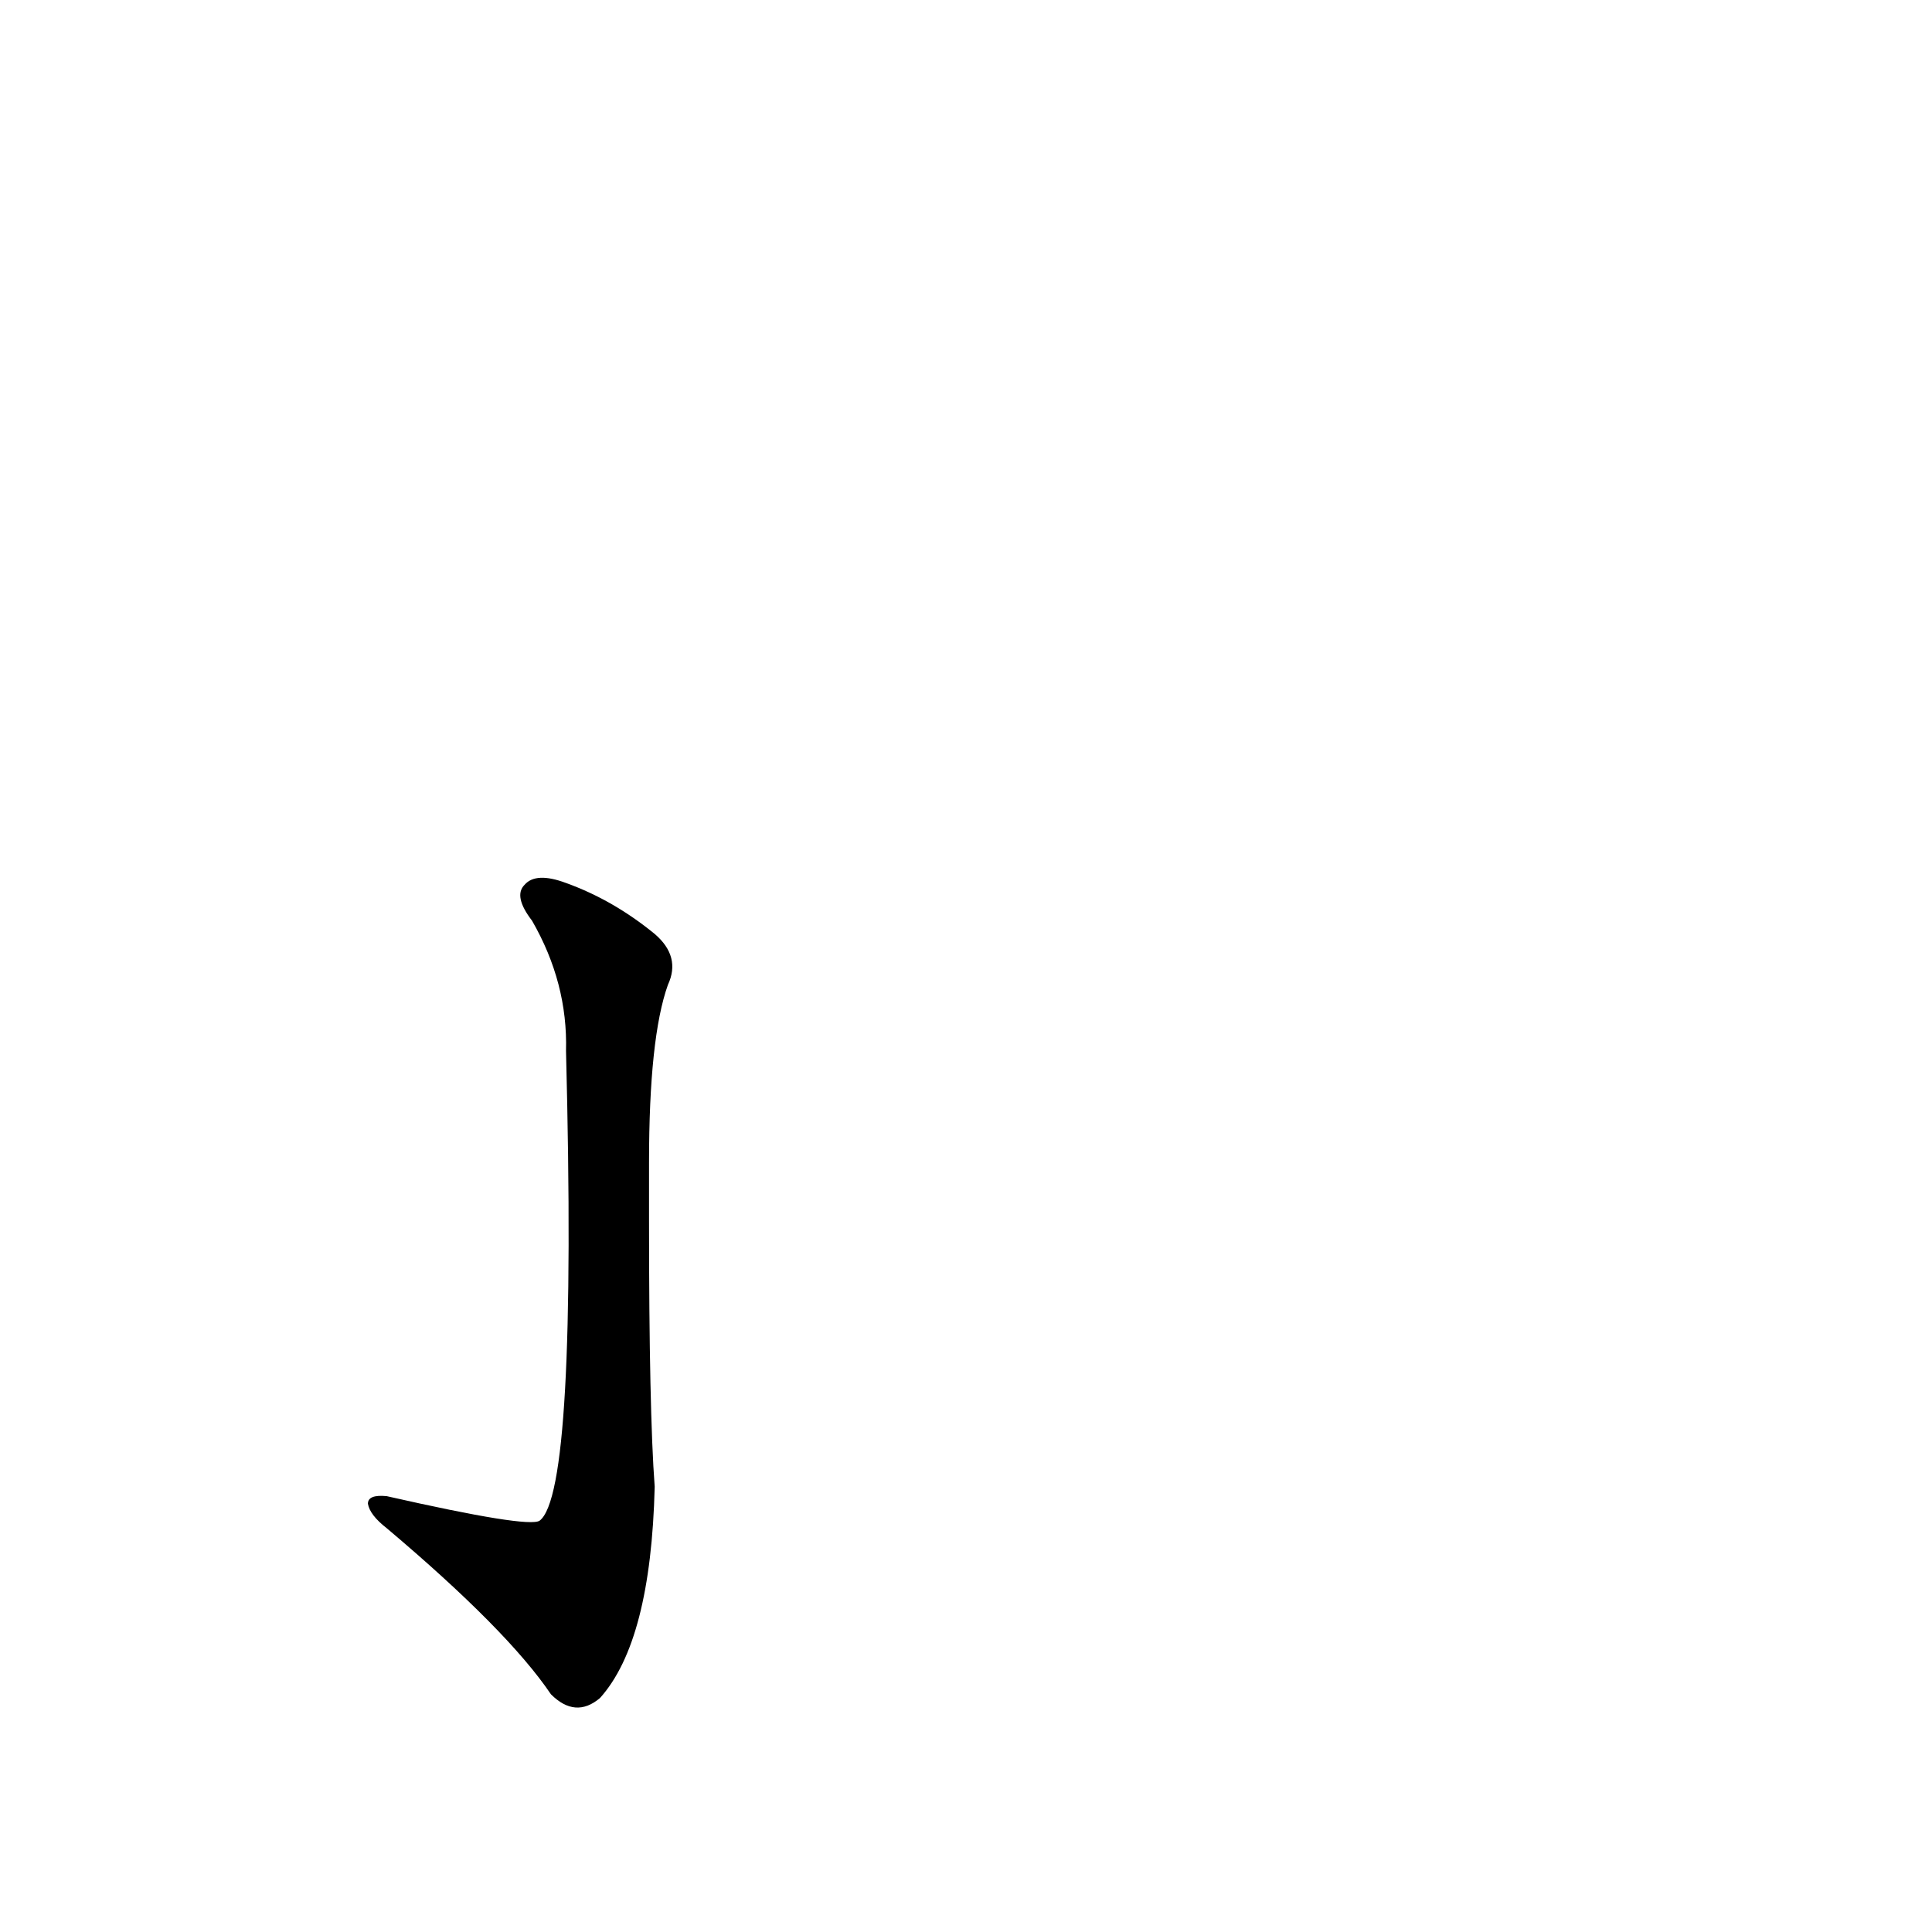 <?xml version='1.0' encoding='utf-8'?>
<svg xmlns="http://www.w3.org/2000/svg" version="1.1" viewBox="0 0 1024 1024"><g transform="scale(1, -1) translate(0, -900)"><path d="M 344 284 Q 344 350 354 378 Q 361 393 347 405 Q 325 423 300 432 Q 284 438 278 431 Q 272 425 282 412 Q 301 379 300 343 Q 306 109 286 94 Q 280 90 205 107 Q 195 108 195 103 Q 196 97 205 90 Q 269 36 292 2 Q 305 -11 318 0 Q 345 30 347 112 Q 344 152 344 253 L 344 284 Z" fill="black" /></g></svg>